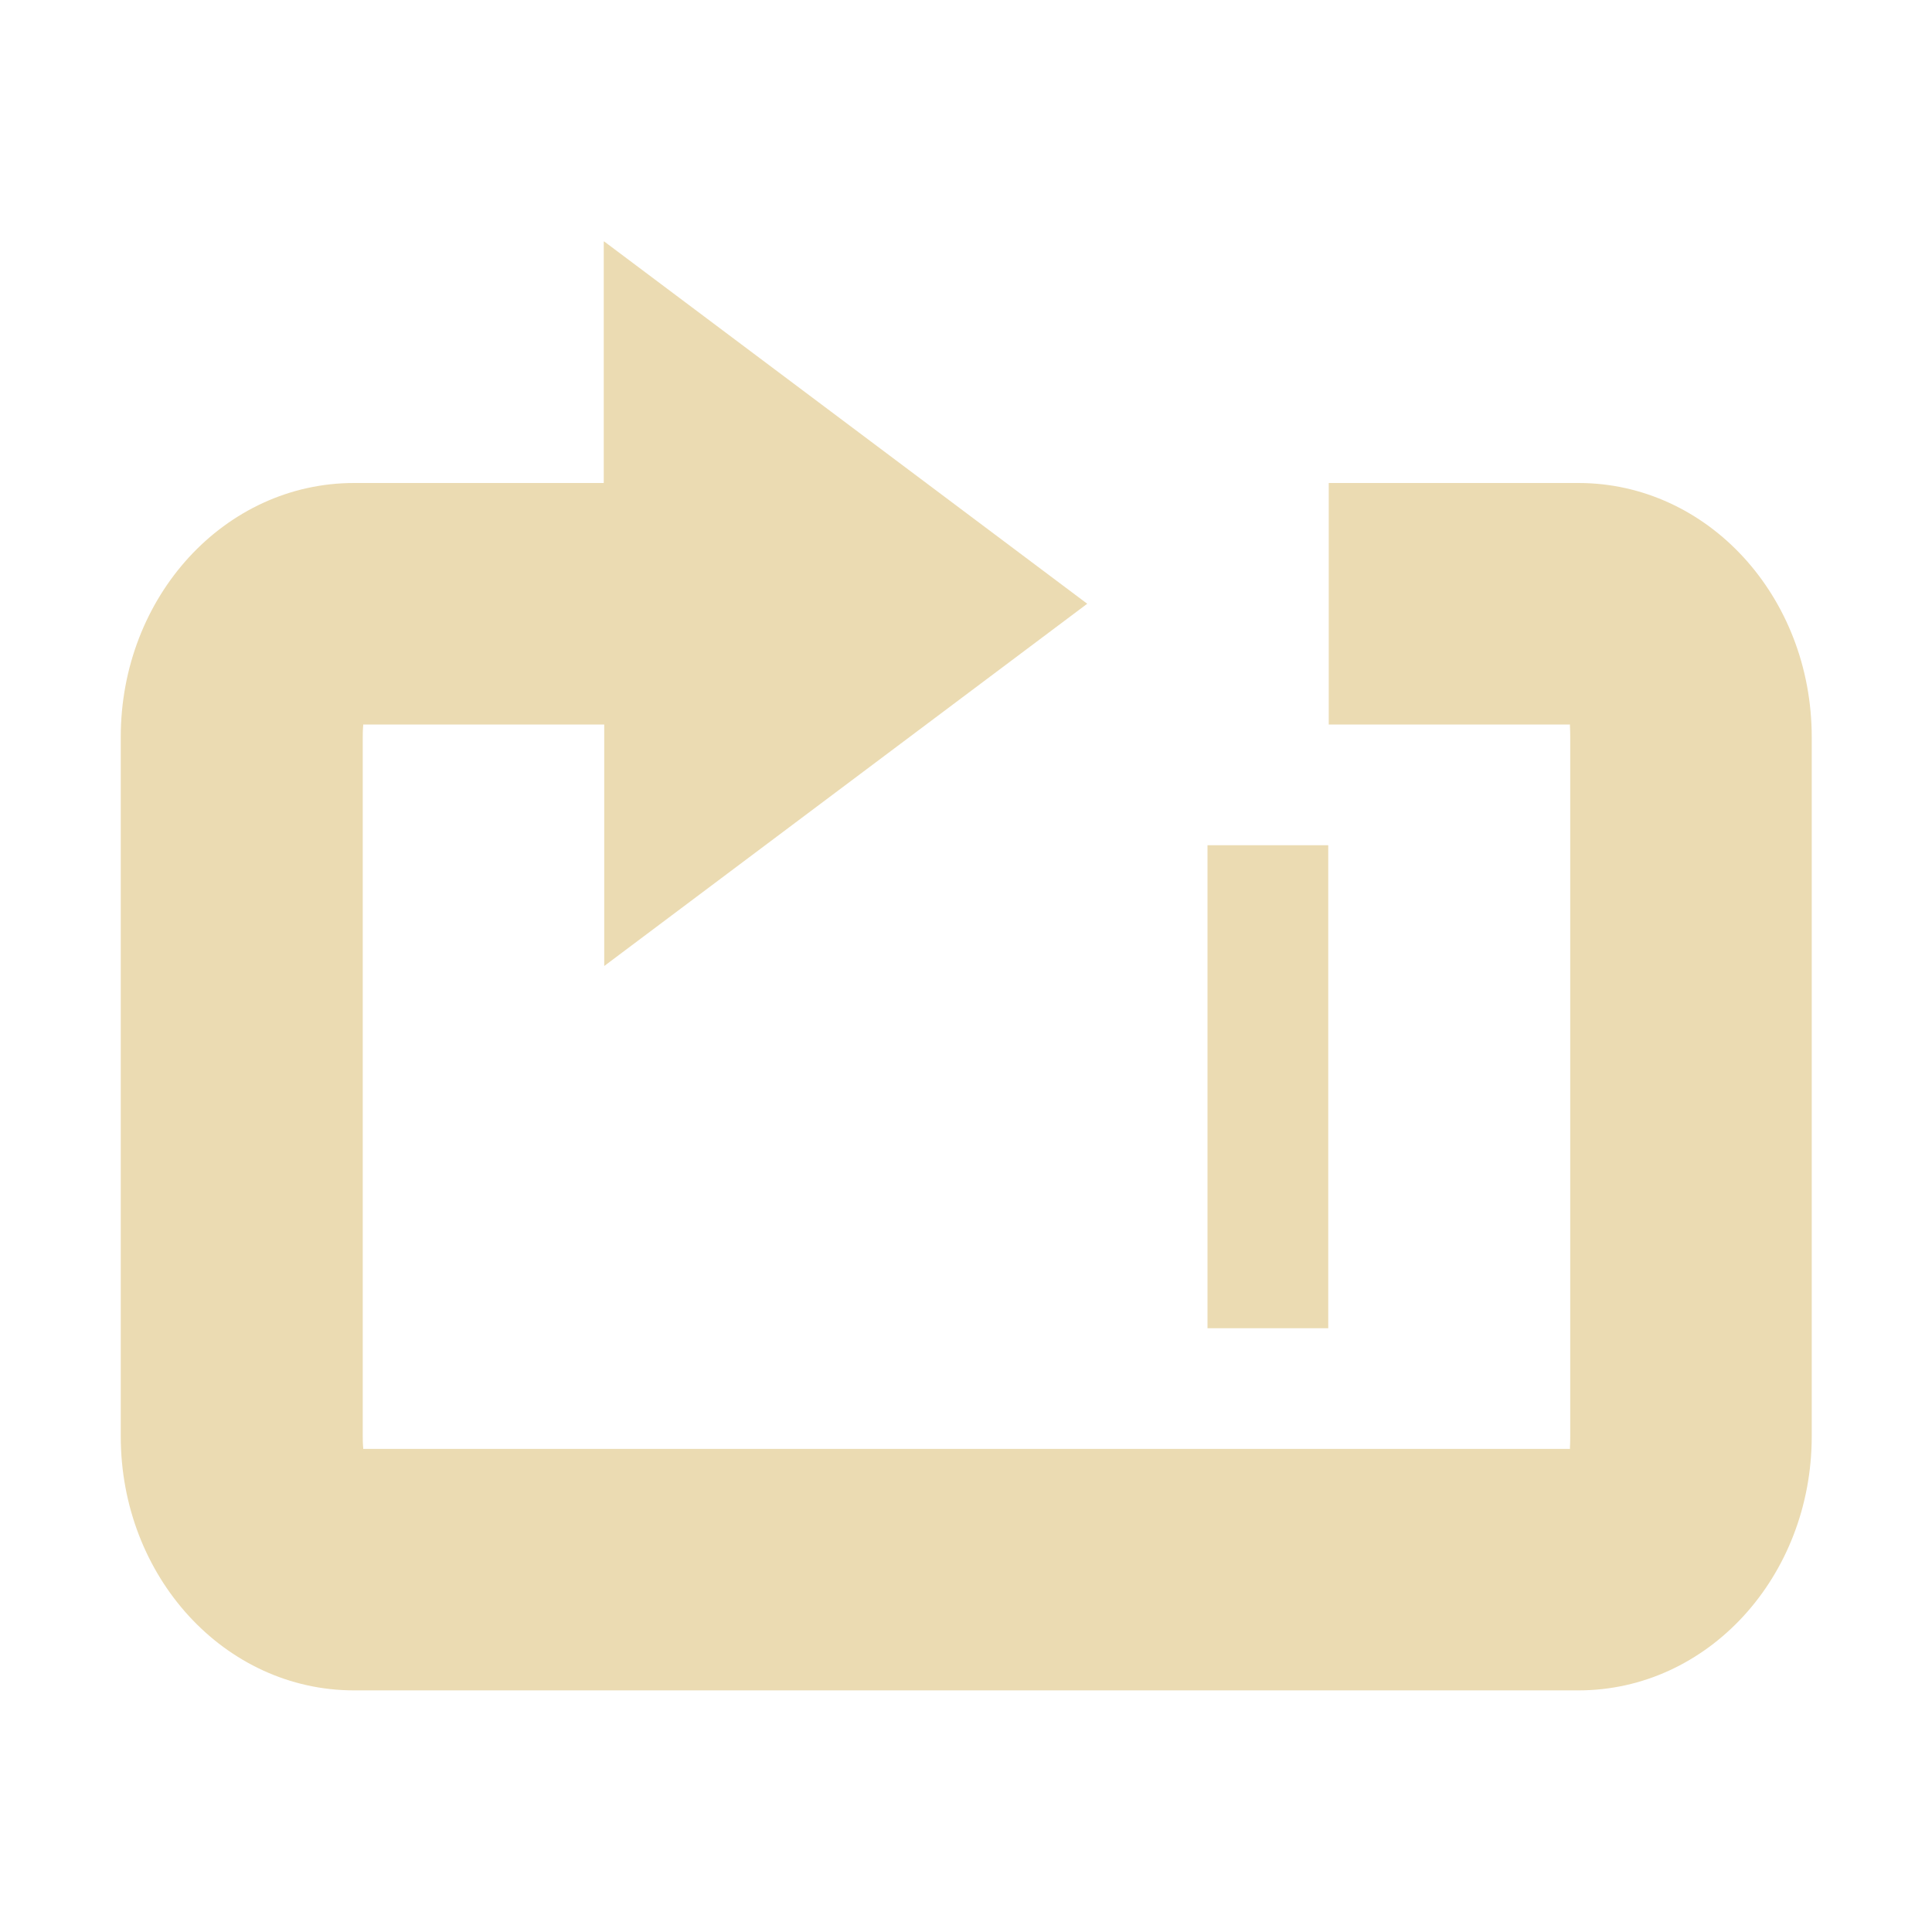<svg width="16" height="16" viewBox="0 0 16 16" xmlns="http://www.w3.org/2000/svg">
  <defs>
    <style id="current-color-scheme" type="text/css">.ColorScheme-Text { color:#ebdbb2; } .ColorScheme-Highlight { color:#458588; }</style>
  </defs>
  <path class="ColorScheme-Text" d="m5 2v2h-2.068c-1.07 0-1.932 0.939-1.932 2.105v5.789c0 1.166 0.862 2.105 1.932 2.105h10.14c1.07 0 1.932-0.94 1.932-2.105v-5.789c0-1.166-0.862-2.105-1.932-2.105h-2.068v2h1.998c-2e-3 9e-3 0.002 0.026 0.002 0.105v5.789c0 0.079-0.004 0.096-0.002 0.105h-9.994c1e-3 -9e-3 -0.004-0.026-0.004-0.105v-5.789c0-0.079 0.005-0.097 0.004-0.105h1.996v2l4-3-4-3zm5 5v4h1v-4h-1z" fill="currentColor"/>
</svg>
